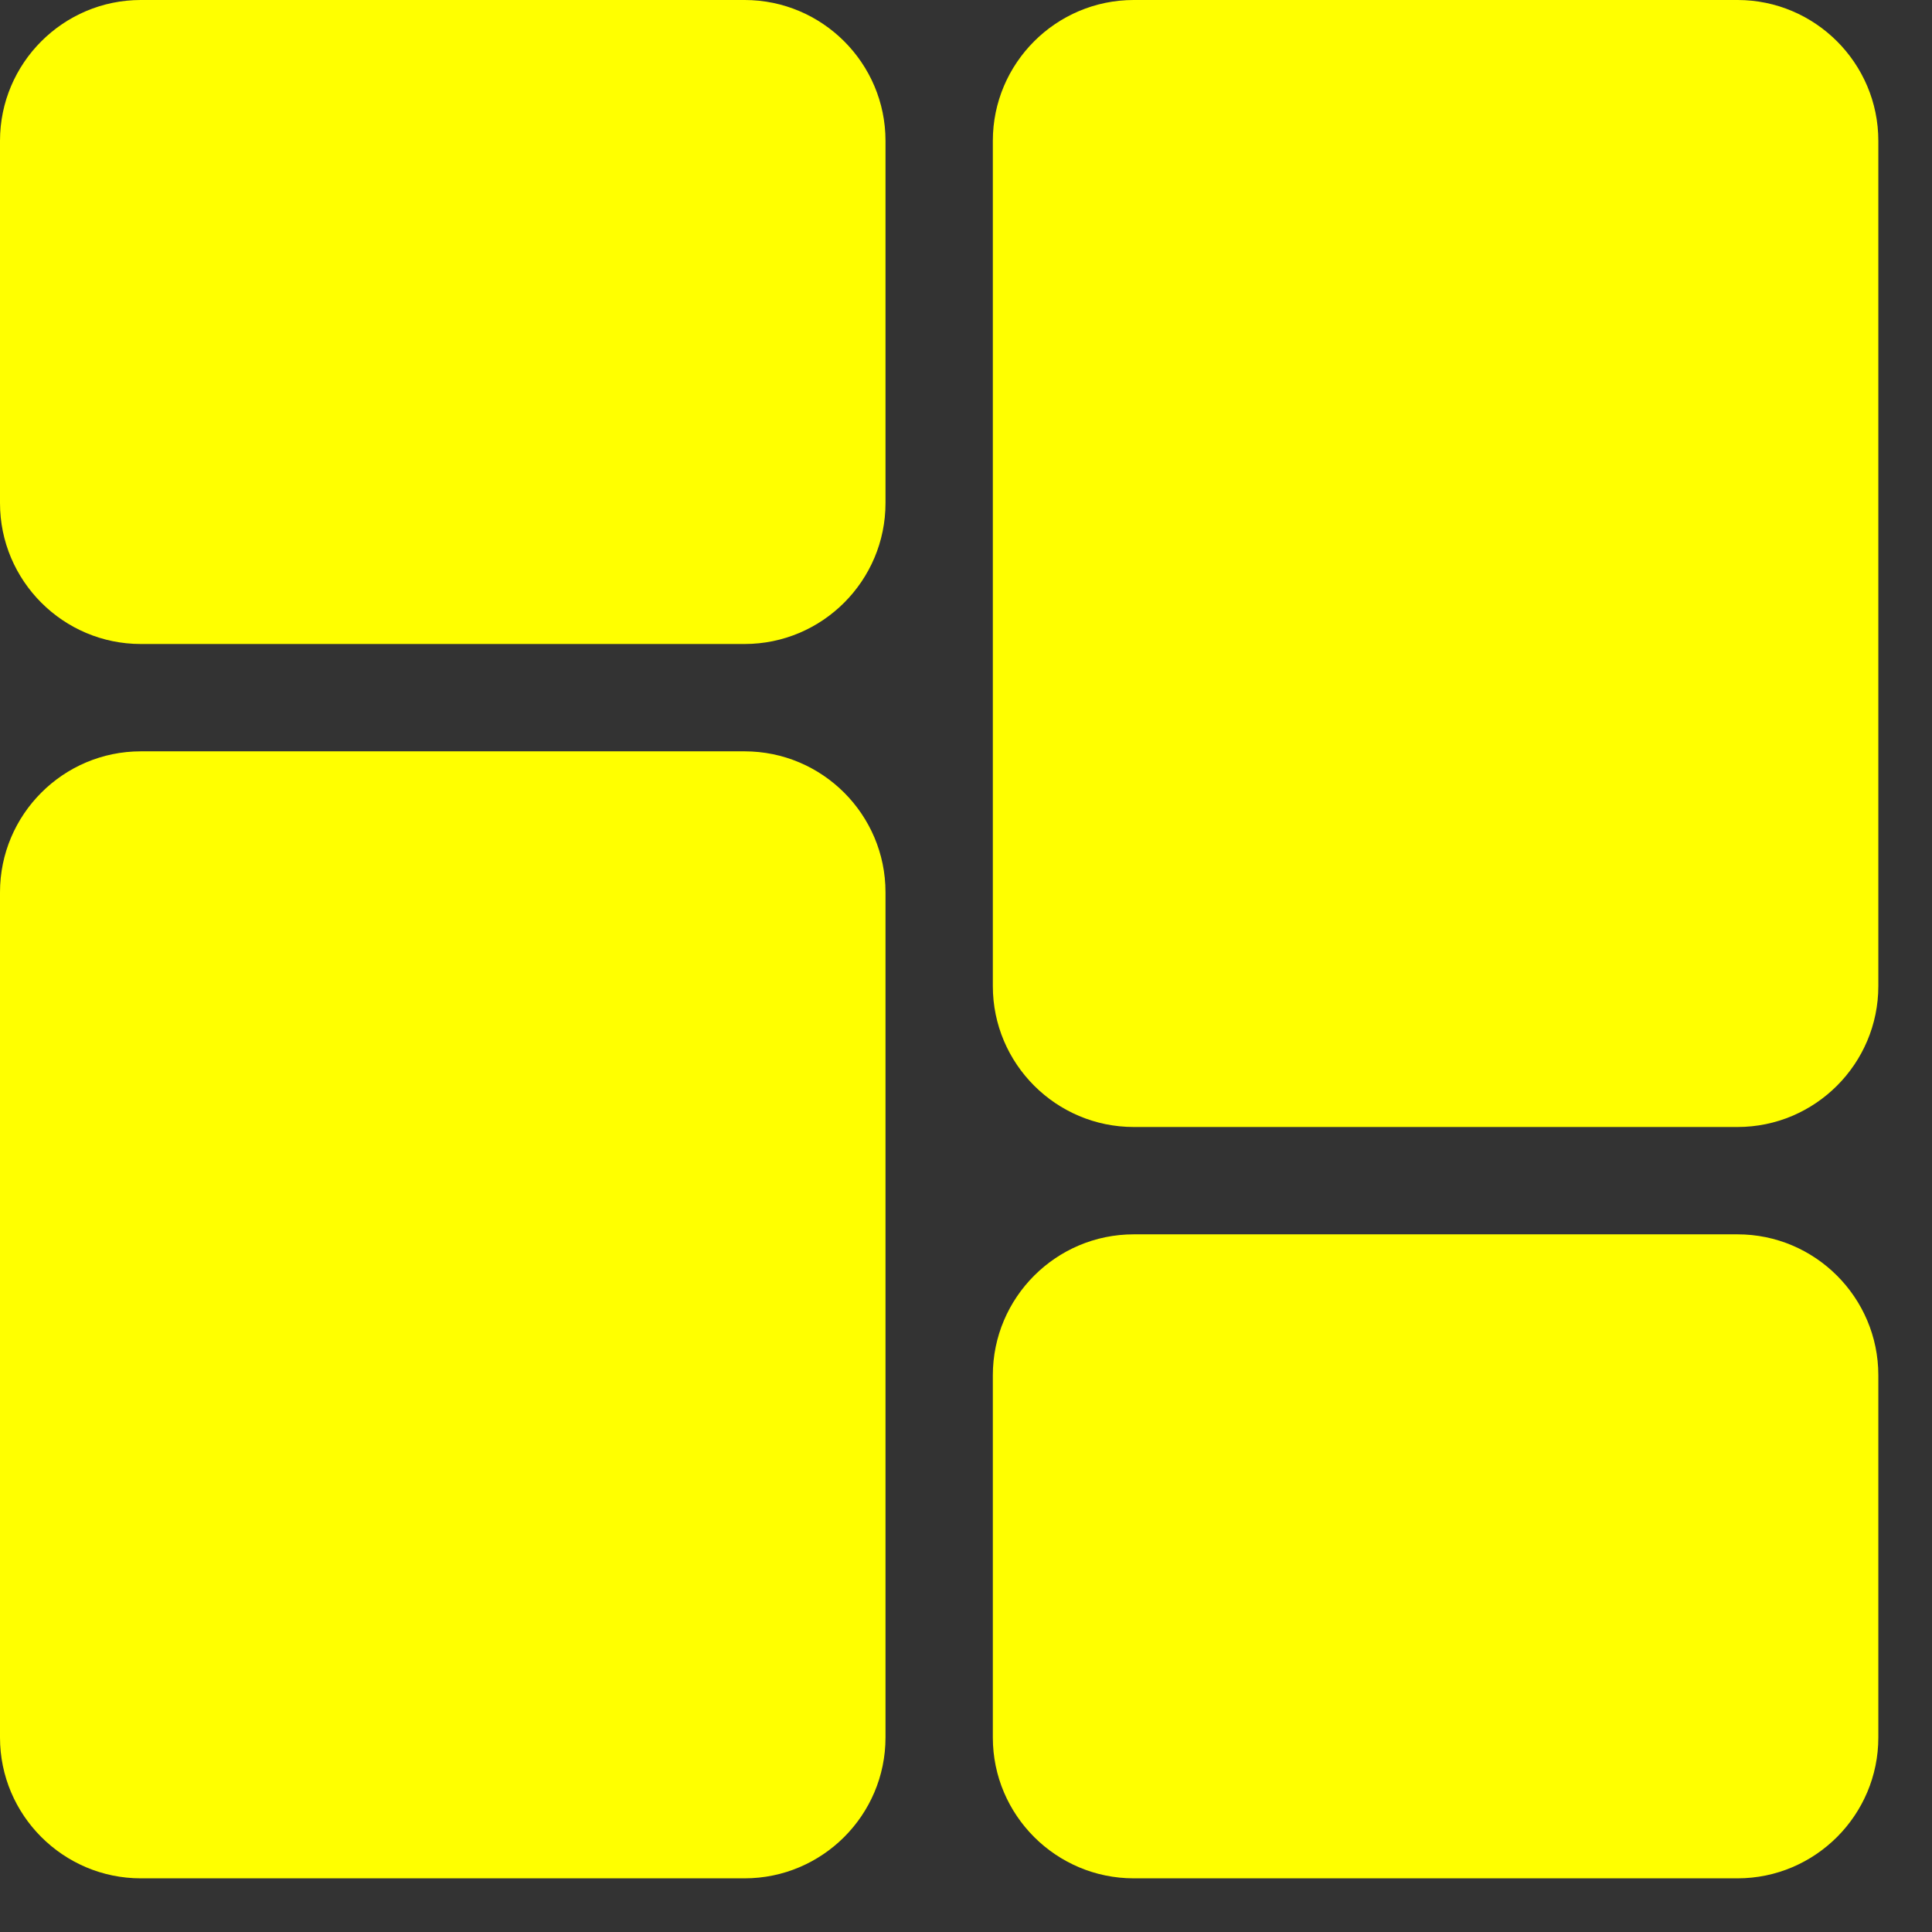 <svg width="18" height="18" viewBox="0 0 18 18" fill="yellow" xmlns="http://www.w3.org/2000/svg">
<rect x="0" y="0" width="18" height="18" fill="#333333" stroke="none"/>
<path fill-rule="evenodd" clip-rule="evenodd" d="M1.312 -3.05176e-05H6.937C7.661 -3.05176e-05 8.25 0.589 8.25 1.312V4.687C8.25 5.411 7.661 6 6.937 6H1.312C0.589 6 0 5.411 0 4.687V1.312C0 0.589 0.589 -3.05176e-05 1.312 -3.05176e-05ZM1.312 7H6.937C7.661 7 8.25 7.589 8.25 8.313V16.188C8.25 16.911 7.661 17.5 6.937 17.5H1.312C0.589 17.5 0 16.911 0 16.188V8.313C0 7.589 0.589 7 1.312 7ZM16.188 11.5H10.563C9.839 11.5 9.25 12.089 9.25 12.813V16.188C9.25 16.911 9.839 17.5 10.563 17.5H16.188C16.911 17.5 17.5 16.911 17.5 16.188V12.813C17.5 12.089 16.911 11.5 16.188 11.5ZM10.563 -3.05176e-05H16.188C16.911 -3.05176e-05 17.5 0.589 17.5 1.312V9.187C17.5 9.911 16.911 10.5 16.188 10.5H10.563C9.839 10.5 9.25 9.911 9.25 9.187V1.312C9.25 0.589 9.839 -3.05176e-05 10.563 -3.05176e-05Z" fill="yellow"/>
</svg>

